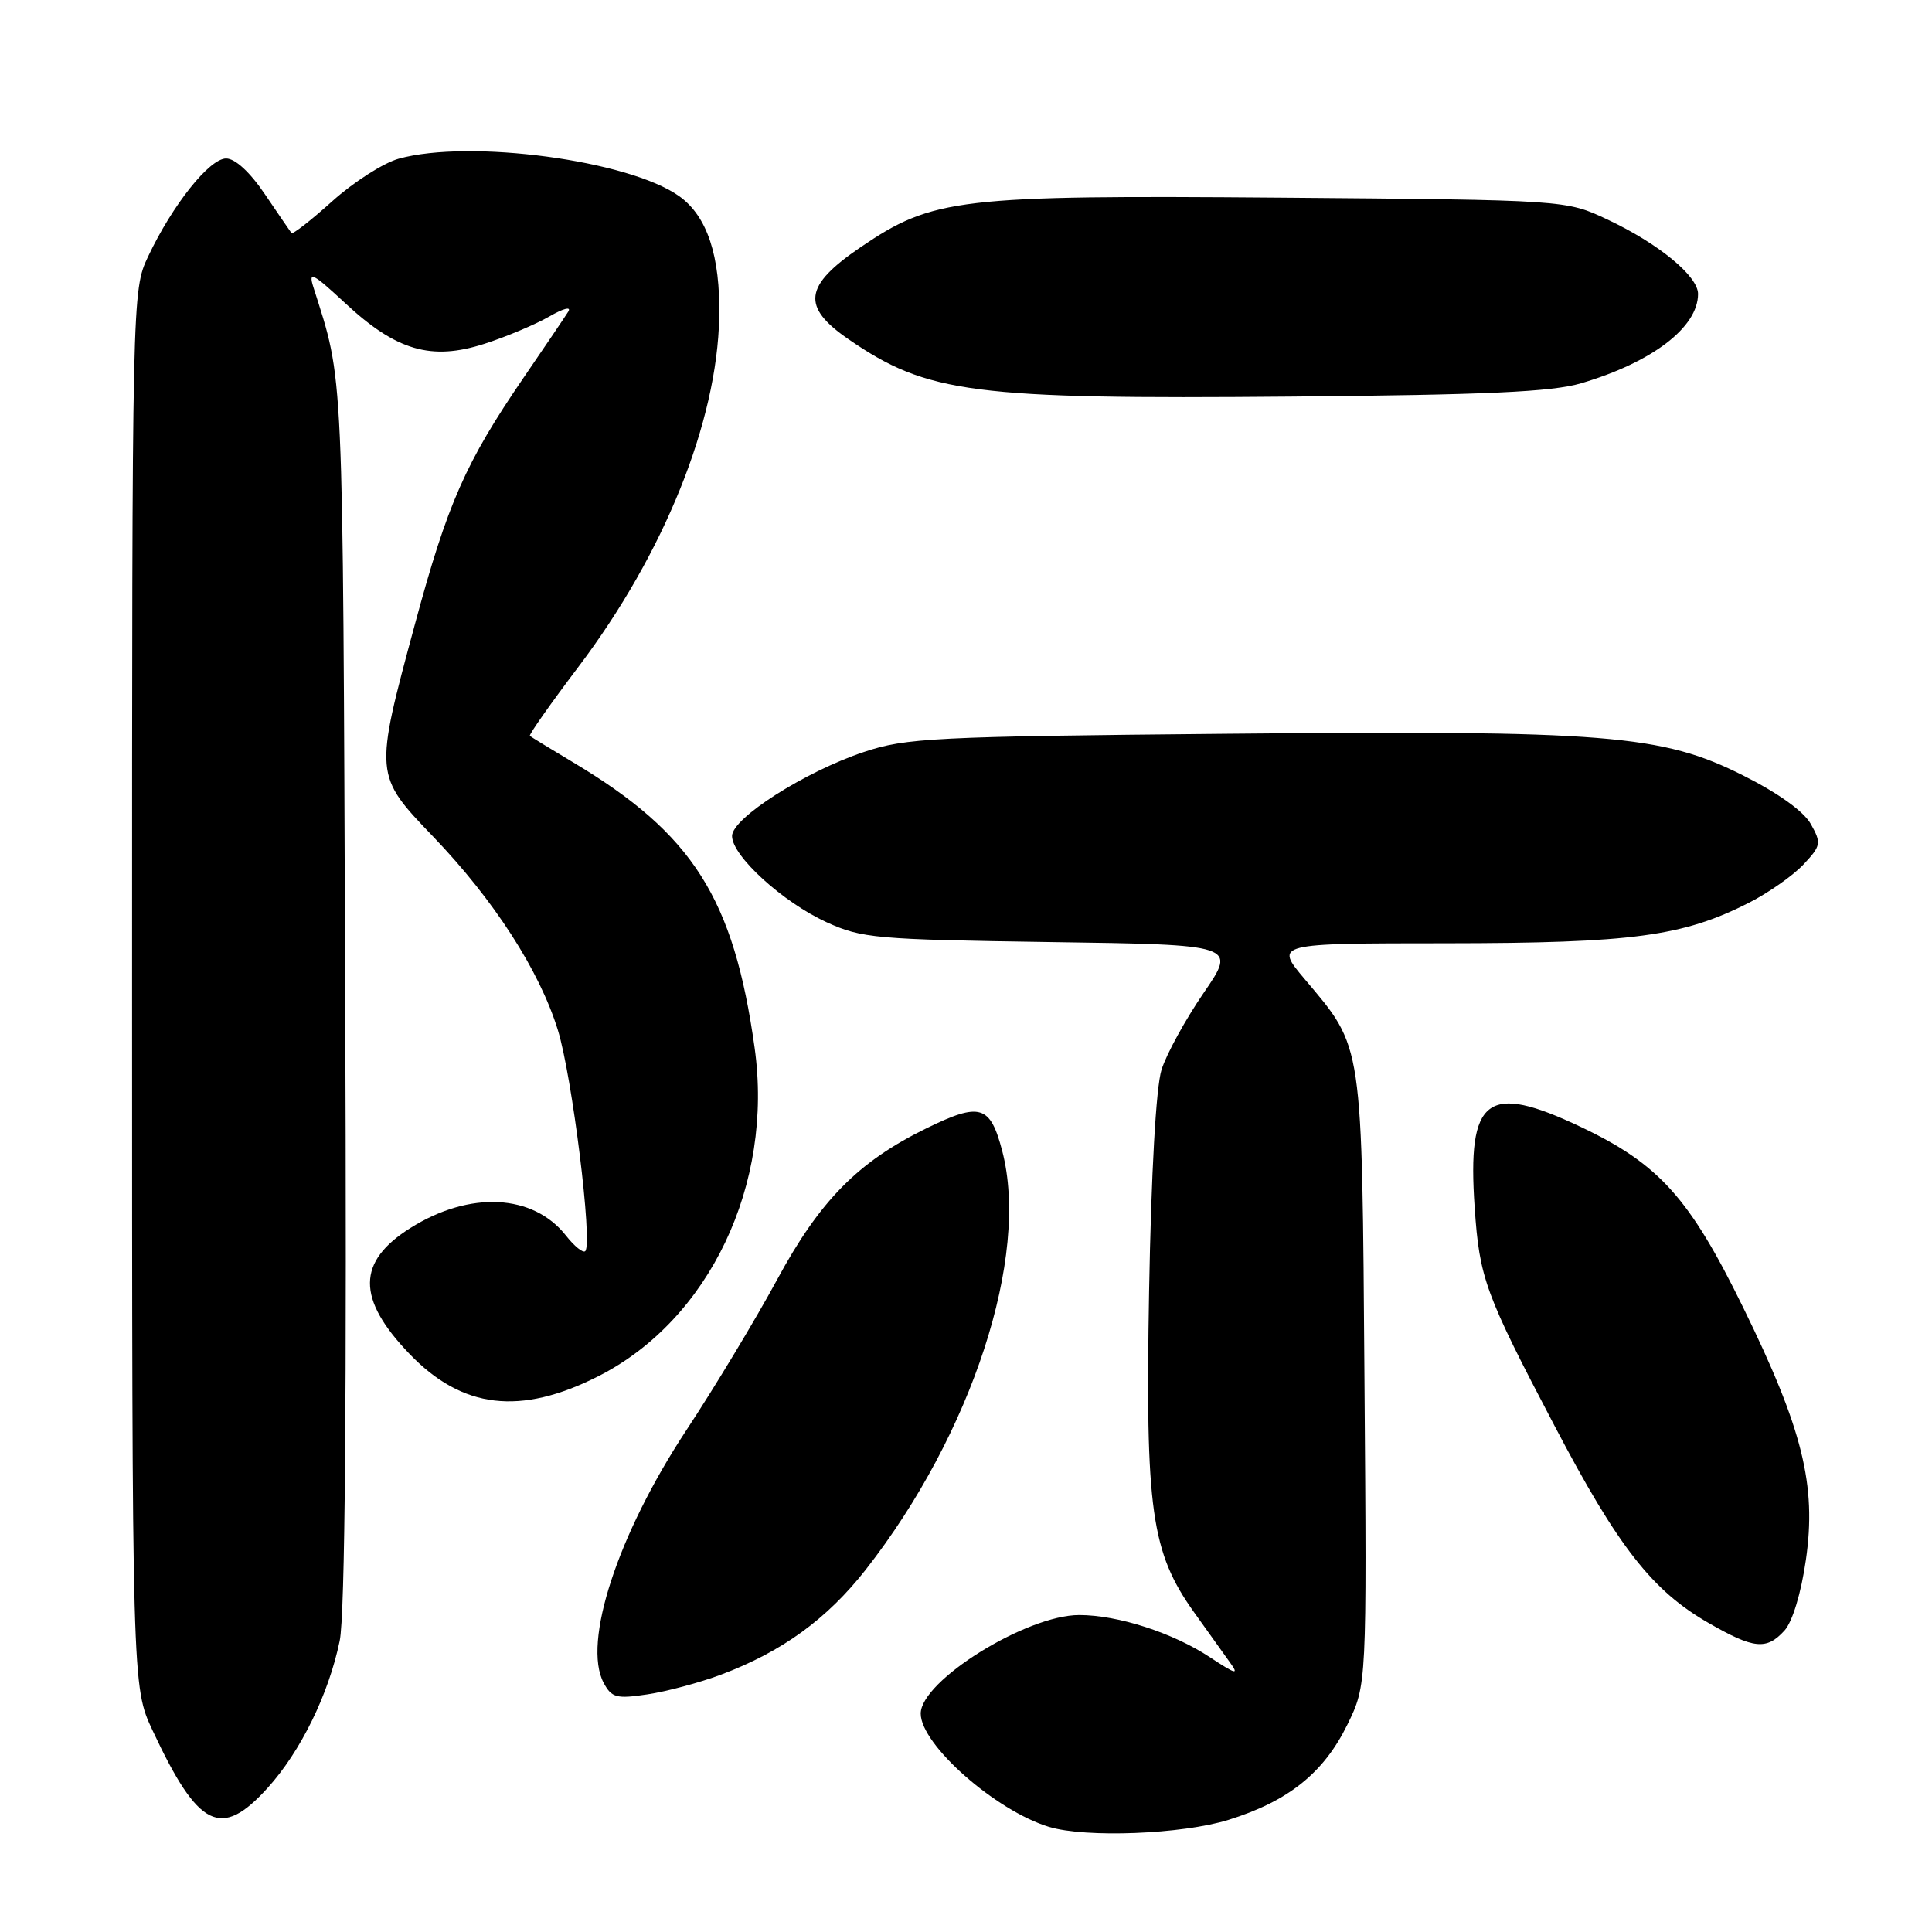 <?xml version="1.0" encoding="UTF-8" standalone="no"?>
<!DOCTYPE svg PUBLIC "-//W3C//DTD SVG 1.1//EN" "http://www.w3.org/Graphics/SVG/1.1/DTD/svg11.dtd" >
<svg xmlns="http://www.w3.org/2000/svg" xmlns:xlink="http://www.w3.org/1999/xlink" version="1.1" viewBox="0 0 256 256">
 <g >
 <path fill="currentColor"
d=" M 162.79 241.14 C 170.72 238.67 175.40 234.92 178.53 228.53 C 181.11 223.26 181.11 223.26 180.80 182.88 C 180.46 137.62 180.67 138.98 172.89 129.75 C 168.88 125.00 168.88 125.00 191.69 124.99 C 216.31 124.97 223.00 124.07 231.77 119.61 C 234.37 118.28 237.61 116.00 238.97 114.55 C 241.30 112.06 241.36 111.73 239.95 109.20 C 239.01 107.51 235.63 105.09 230.97 102.75 C 220.21 97.34 212.91 96.75 162.46 97.23 C 123.69 97.59 120.04 97.78 114.48 99.64 C 106.65 102.25 97.00 108.41 97.00 110.78 C 97.00 113.42 103.72 119.54 109.50 122.19 C 114.20 124.33 116.00 124.49 139.18 124.83 C 163.87 125.18 163.87 125.18 159.48 131.58 C 157.07 135.10 154.56 139.67 153.91 141.74 C 153.18 144.05 152.54 155.39 152.26 171.10 C 151.75 200.12 152.53 205.68 158.25 213.68 C 160.04 216.19 162.17 219.16 162.98 220.29 C 164.22 221.99 163.77 221.87 160.33 219.60 C 155.44 216.36 148.13 214.00 143.00 214.00 C 136.00 214.00 122.00 222.71 122.00 227.06 C 122.00 231.17 131.90 239.91 138.99 242.07 C 143.87 243.55 156.65 243.05 162.79 241.14 Z  M 35.48 236.89 C 39.85 232.05 43.54 224.52 45.01 217.43 C 45.72 214.04 45.96 185.52 45.74 131.43 C 45.41 47.07 45.58 50.87 41.51 38.00 C 40.84 35.87 41.47 36.20 45.74 40.17 C 52.50 46.47 57.14 47.83 64.18 45.56 C 67.11 44.62 70.98 42.98 72.80 41.93 C 74.63 40.87 75.74 40.58 75.30 41.29 C 74.86 41.99 72.20 45.93 69.39 50.03 C 61.68 61.30 59.30 66.70 54.97 82.75 C 49.58 102.70 49.58 102.71 57.39 110.85 C 65.45 119.25 71.49 128.61 73.92 136.49 C 75.81 142.59 78.56 164.77 77.55 165.78 C 77.26 166.07 76.11 165.14 75.00 163.73 C 70.65 158.19 62.26 157.77 54.41 162.70 C 47.27 167.17 47.23 172.08 54.27 179.41 C 61.27 186.69 68.95 187.59 79.28 182.36 C 93.99 174.90 102.53 156.96 99.99 138.83 C 97.22 119.01 91.82 110.51 76.00 101.05 C 72.97 99.24 70.37 97.65 70.21 97.51 C 70.05 97.37 72.94 93.26 76.63 88.38 C 88.01 73.33 95.03 55.90 95.30 42.03 C 95.46 33.91 93.71 28.64 89.99 25.99 C 83.32 21.24 62.22 18.42 52.83 21.03 C 50.81 21.59 46.86 24.12 44.04 26.65 C 41.23 29.18 38.79 31.09 38.62 30.88 C 38.46 30.67 36.88 28.36 35.11 25.75 C 33.13 22.81 31.16 21.00 29.96 21.00 C 27.75 21.00 22.85 27.16 19.62 34.00 C 17.51 38.49 17.50 38.77 17.50 131.00 C 17.50 223.50 17.50 223.50 20.22 229.30 C 26.29 242.27 29.28 243.75 35.48 236.89 Z  M 95.51 221.91 C 103.60 218.88 109.57 214.55 114.72 207.98 C 128.79 190.00 136.46 166.49 132.80 152.51 C 131.21 146.42 129.88 146.02 122.75 149.51 C 113.71 153.93 108.63 159.09 102.96 169.58 C 100.13 174.81 94.72 183.79 90.94 189.52 C 81.84 203.32 77.15 217.67 79.99 222.99 C 81.05 224.96 81.68 225.13 85.80 224.51 C 88.34 224.13 92.71 222.96 95.51 221.91 Z  M 236.46 216.05 C 237.51 214.89 238.66 211.09 239.29 206.69 C 240.72 196.80 238.86 189.33 230.97 173.23 C 223.86 158.72 219.84 154.25 209.48 149.33 C 197.01 143.41 194.40 145.39 195.40 160.00 C 196.04 169.39 196.78 171.40 206.00 188.96 C 214.42 205.00 218.93 210.77 226.39 215.05 C 232.41 218.51 234.08 218.67 236.46 216.05 Z  M 209.50 50.79 C 218.92 48.01 225.00 43.37 225.00 38.95 C 225.00 36.58 219.76 32.27 213.00 29.09 C 207.50 26.50 207.50 26.50 169.74 26.19 C 126.95 25.85 123.61 26.24 114.00 32.78 C 106.52 37.87 106.16 40.64 112.43 44.95 C 122.88 52.14 128.85 52.92 171.00 52.55 C 196.93 52.33 205.63 51.93 209.50 50.79 Z "/>
</g>
</svg>